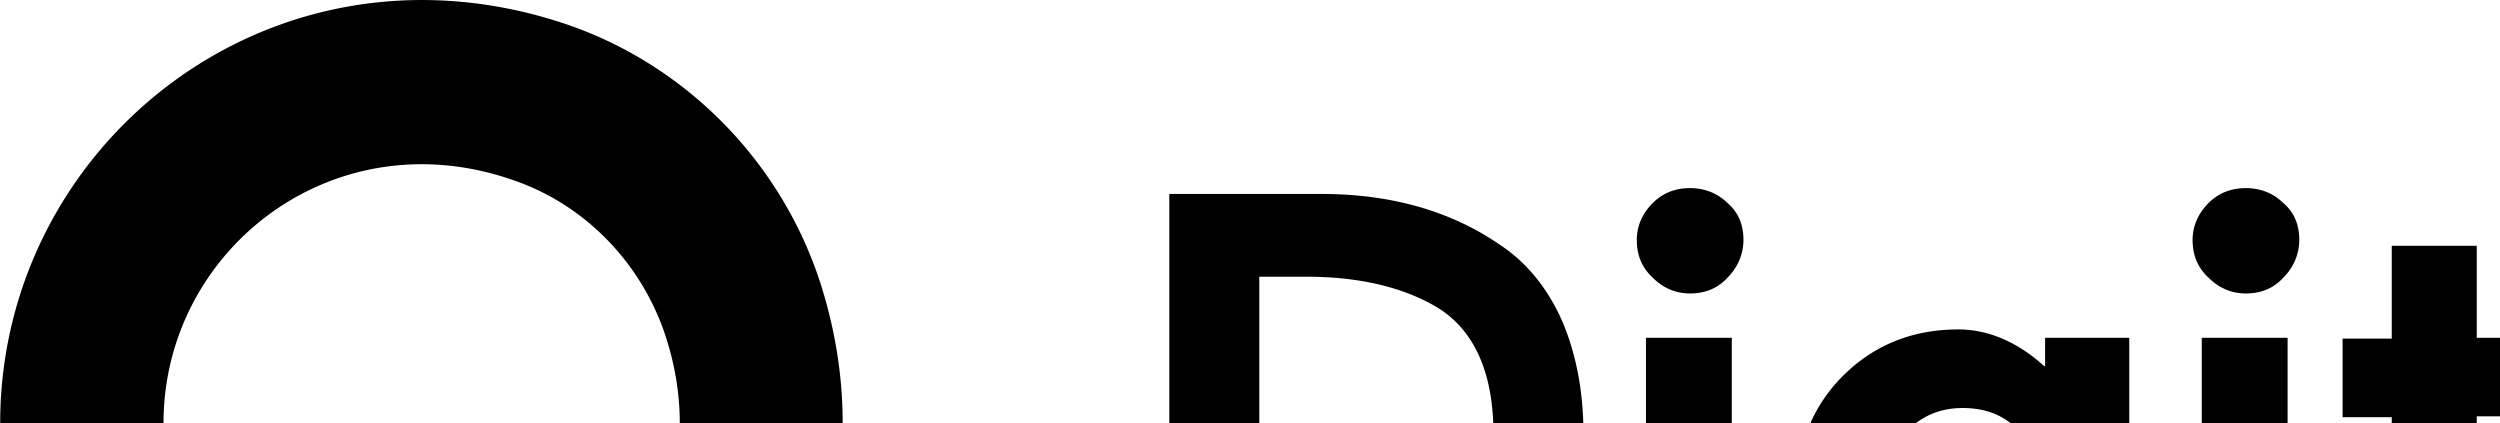 <svg xmlns="http://www.w3.org/2000/svg" width="130" height="22" viewbox="0 0 260 44">>
    <path fill-rule="evenodd" d="M255.536 35.348V25.042c0-1.174-.304-2.086-.867-2.782-.563-.652-1.343-1-2.34-1-1.17 0-1.993.348-2.643 1.131-.65.739-.953 1.825-.953 3.173v9.87h-4.463V17.608h4.376v1.086c1.083-.999 2.513-1.521 4.29-1.521 2.21 0 3.943.695 5.2 2.087 1.256 1.391 1.863 3.348 1.863 5.782v10.306h-4.463zm-19.023-1.435c-1.43 1.173-3.033 1.868-4.723 1.868s-3.12-.52-4.29-1.477c-1.17-.999-1.733-2.392-1.733-4.044 0-1.871.693-3.392 2.037-4.434 1.343-1.044 3.163-1.566 5.373-1.566 1.083 0 2.166.174 3.293.522v-.87c0-.782-.26-1.434-.867-1.914-.606-.478-1.343-.738-2.296-.738-1.733 0-3.034.652-4.203 2.522l-2.86-2.74-.044-.043c.737-1.305 1.864-2.261 3.034-2.869a9.358 9.358 0 0 1 4.116-.957c2.34 0 4.203.565 5.546 1.739 1.387 1.174 2.08 2.87 1.994 5v11.479h-4.377v-1.478zm-.043-5.218c-1.17-.435-2.297-.653-3.38-.653-.91 0-1.603.174-2.123.523-.477.347-.737.826-.737 1.391 0 .565.217.957.607 1.304.39.348.996.522 1.776.522 1.604 0 2.904-.436 3.857-1.348v-1.739zm-24.699-.826c.087 1.131.52 2.044 1.257 2.696.779.739 1.776 1.087 3.033 1.087.823 0 1.603-.131 2.253-.48.433-.216.867-.52 1.3-.956.347-.347.736-.696.997-1.043L223.514 32l-.087.129c-1.82 2.436-4.333 3.652-7.323 3.652-2.643 0-4.853-.869-6.456-2.564-1.647-1.739-2.47-3.957-2.47-6.654 0-2.651.78-4.868 2.253-6.694 1.517-1.826 3.553-2.739 6.066-2.739 1.387 0 2.6.26 3.684.782a7.23 7.23 0 0 1 2.556 2.13 9.88 9.88 0 0 1 1.43 2.869c.303 1.045.477 2.131.477 3.306l-.043 1.652h-11.83zm6.196-5.739c-.563-.61-1.386-.913-2.47-.913-.953 0-1.733.303-2.339.913-.554.555-.938 1.238-1.157 2.086h6.876c-.086-.826-.39-1.521-.91-2.086zm-19.109 9.565c.91 0 1.69-.217 2.297-.609.65-.391 1.473-1.173 2.253-2.086l2.817 2.782c-1.734 2.565-4.334 3.957-7.583 3.957-2.47 0-4.594-.87-6.327-2.653-1.733-1.782-2.6-4-2.6-6.653 0-2.651.867-4.913 2.6-6.651 1.733-1.739 3.857-2.652 6.327-2.652 2.946 0 5.416 1.173 7.323 3.696l-2.947 2.824c-1.3-1.52-2.817-2.433-4.246-2.433-1.3 0-2.34.478-3.207 1.478-.823.955-1.257 2.217-1.257 3.738 0 1.523.434 2.784 1.3 3.783.867 1.001 1.95 1.479 3.25 1.479zm-24.352 4.044c-7.15 0-12.999-5.826-12.999-13.044 0-7.219 5.806-13.045 12.999-13.045 7.15 0 12.999 5.826 12.999 13.045 0 7.218-5.849 13.044-12.999 13.044zm0-21.435c-4.637 0-8.406 3.782-8.406 8.434 0 4.653 3.769 8.434 8.406 8.434 4.636 0 8.406-3.781 8.406-8.434 0-4.652-3.77-8.434-8.406-8.434zm-20.669-4.218h4.463v25.262h-4.463V10.086zm-7.973 23.827c-1.43 1.173-3.033 1.868-4.723 1.868s-3.12-.52-4.29-1.477c-1.17-.999-1.733-2.392-1.733-4.044 0-1.871.693-3.392 2.036-4.434 1.343-1.044 3.163-1.566 5.373-1.566 1.084 0 2.167.174 3.293.522v-.87c0-.782-.26-1.434-.866-1.914-.607-.478-1.343-.738-2.297-.738-1.733 0-3.033.652-4.203 2.522l-2.86-2.74-.043-.043c.737-1.305 1.863-2.261 3.033-2.869a9.366 9.366 0 0 1 4.117-.957c2.34 0 4.203.565 5.546 1.739 1.343 1.174 2.037 2.87 1.993 5v11.479h-4.376v-1.478zm-.044-5.218c-1.17-.435-2.296-.653-3.379-.653-.91 0-1.604.174-2.124.523-.52.347-.736.826-.736 1.391 0 .565.216.957.606 1.304.39.348.997.522 1.777.522 1.603 0 2.903-.436 3.856-1.348v-1.739zm-15.252 6.739c-2.297 0-3.9-.478-4.81-1.433-.91-.958-1.387-2.61-1.387-4.915v-7.391h-2.556v-4.087h2.556v-4.826h4.42v4.783h4.16v4.086h-4.16v6.783c0 1.174.174 1.957.52 2.348.347.39 1.04.564 2.124.564l1.516-.086v4.088h-.217c-.693.043-1.429.086-2.166.086zM116.789 15.26c-.781 0-1.431-.304-1.951-.827-.563-.521-.823-1.173-.823-1.955 0-.741.304-1.392.823-1.914.52-.522 1.17-.783 1.951-.783.736 0 1.429.261 1.949.783.564.478.824 1.131.824 1.914 0 .738-.304 1.434-.824 1.955-.52.565-1.17.827-1.949.827zm-14.82 27.393c-1.993 0-3.64-.436-4.983-1.306-1.343-.869-2.34-1.782-2.99-2.695l-.087-.131 3.034-2.913c1.603 2.13 2.859 2.956 4.939 2.956 1.344 0 2.427-.391 3.207-1.173.78-.826 1.17-1.957 1.17-3.436v-.432c-1.213.955-2.687 1.433-4.42 1.433-2.47 0-4.506-.87-6.11-2.522-1.603-1.739-2.383-3.869-2.383-6.391 0-2.566.78-4.739 2.383-6.391 1.604-1.654 3.64-2.522 6.11-2.522 1.603 0 3.12.695 4.463 1.912h.043v-1.477h4.377v16.173c0 2.696-.78 4.87-2.383 6.479-1.56 1.608-3.727 2.436-6.37 2.436zm3.163-20.089c-.78-.913-1.776-1.347-3.076-1.347-1.257 0-2.254.478-3.034 1.347-.779.87-1.169 2.088-1.169 3.522 0 1.434.39 2.609 1.169 3.479.737.869 1.734 1.303 3.034 1.303 1.3 0 2.296-.434 3.076-1.303.737-.87 1.17-2.045 1.17-3.479 0-1.434-.39-2.652-1.17-3.522zM87.886 15.26c-.78 0-1.43-.304-1.95-.827-.563-.521-.823-1.173-.823-1.955 0-.741.303-1.392.823-1.914s1.17-.783 1.95-.783c.737 0 1.43.261 1.95.783.564.478.823 1.131.823 1.914 0 .738-.303 1.434-.823 1.955-.52.565-1.17.827-1.95.827zm-9.879 17.304c-2.513 1.871-5.633 2.784-9.273 2.784h-7.93V10.086h7.93c3.64 0 6.76.912 9.273 2.651 1.386.913 2.47 2.261 3.206 3.913.737 1.696 1.127 3.697 1.127 5.914 0 2.26-.39 4.262-1.127 5.957-.736 1.695-1.82 3.087-3.206 4.043zm-3.25-16.565c-1.733-1.043-4.03-1.609-6.803-1.609h-2.47v16.696h2.513c2.817 0 5.113-.565 6.76-1.652 1.907-1.261 2.903-3.566 2.903-6.87 0-3.174-.996-5.391-2.903-6.565zM21.936 44v-8.523c9.013 0 15.946-8.956 12.523-18.435-1.3-3.521-4.073-6.348-7.583-7.608-9.447-3.436-18.373 3.521-18.373 12.564H.01c0-14.39 13.866-25.609 28.902-20.912 6.587 2.042 11.786 7.303 13.823 13.87C47.415 30.086 36.279 44 21.936 44zm-14.95-2v-6.523h6.5V42h-6.5zM1.527 30.042h5.459v5.435H1.527v-5.435zm11.959-3.044h8.45v8.479h-8.45v-8.479zm76.567 8.393H85.59V17.565h4.463v17.826zm28.902 0h-4.463V17.565h4.463v17.826z"/>
</svg>
